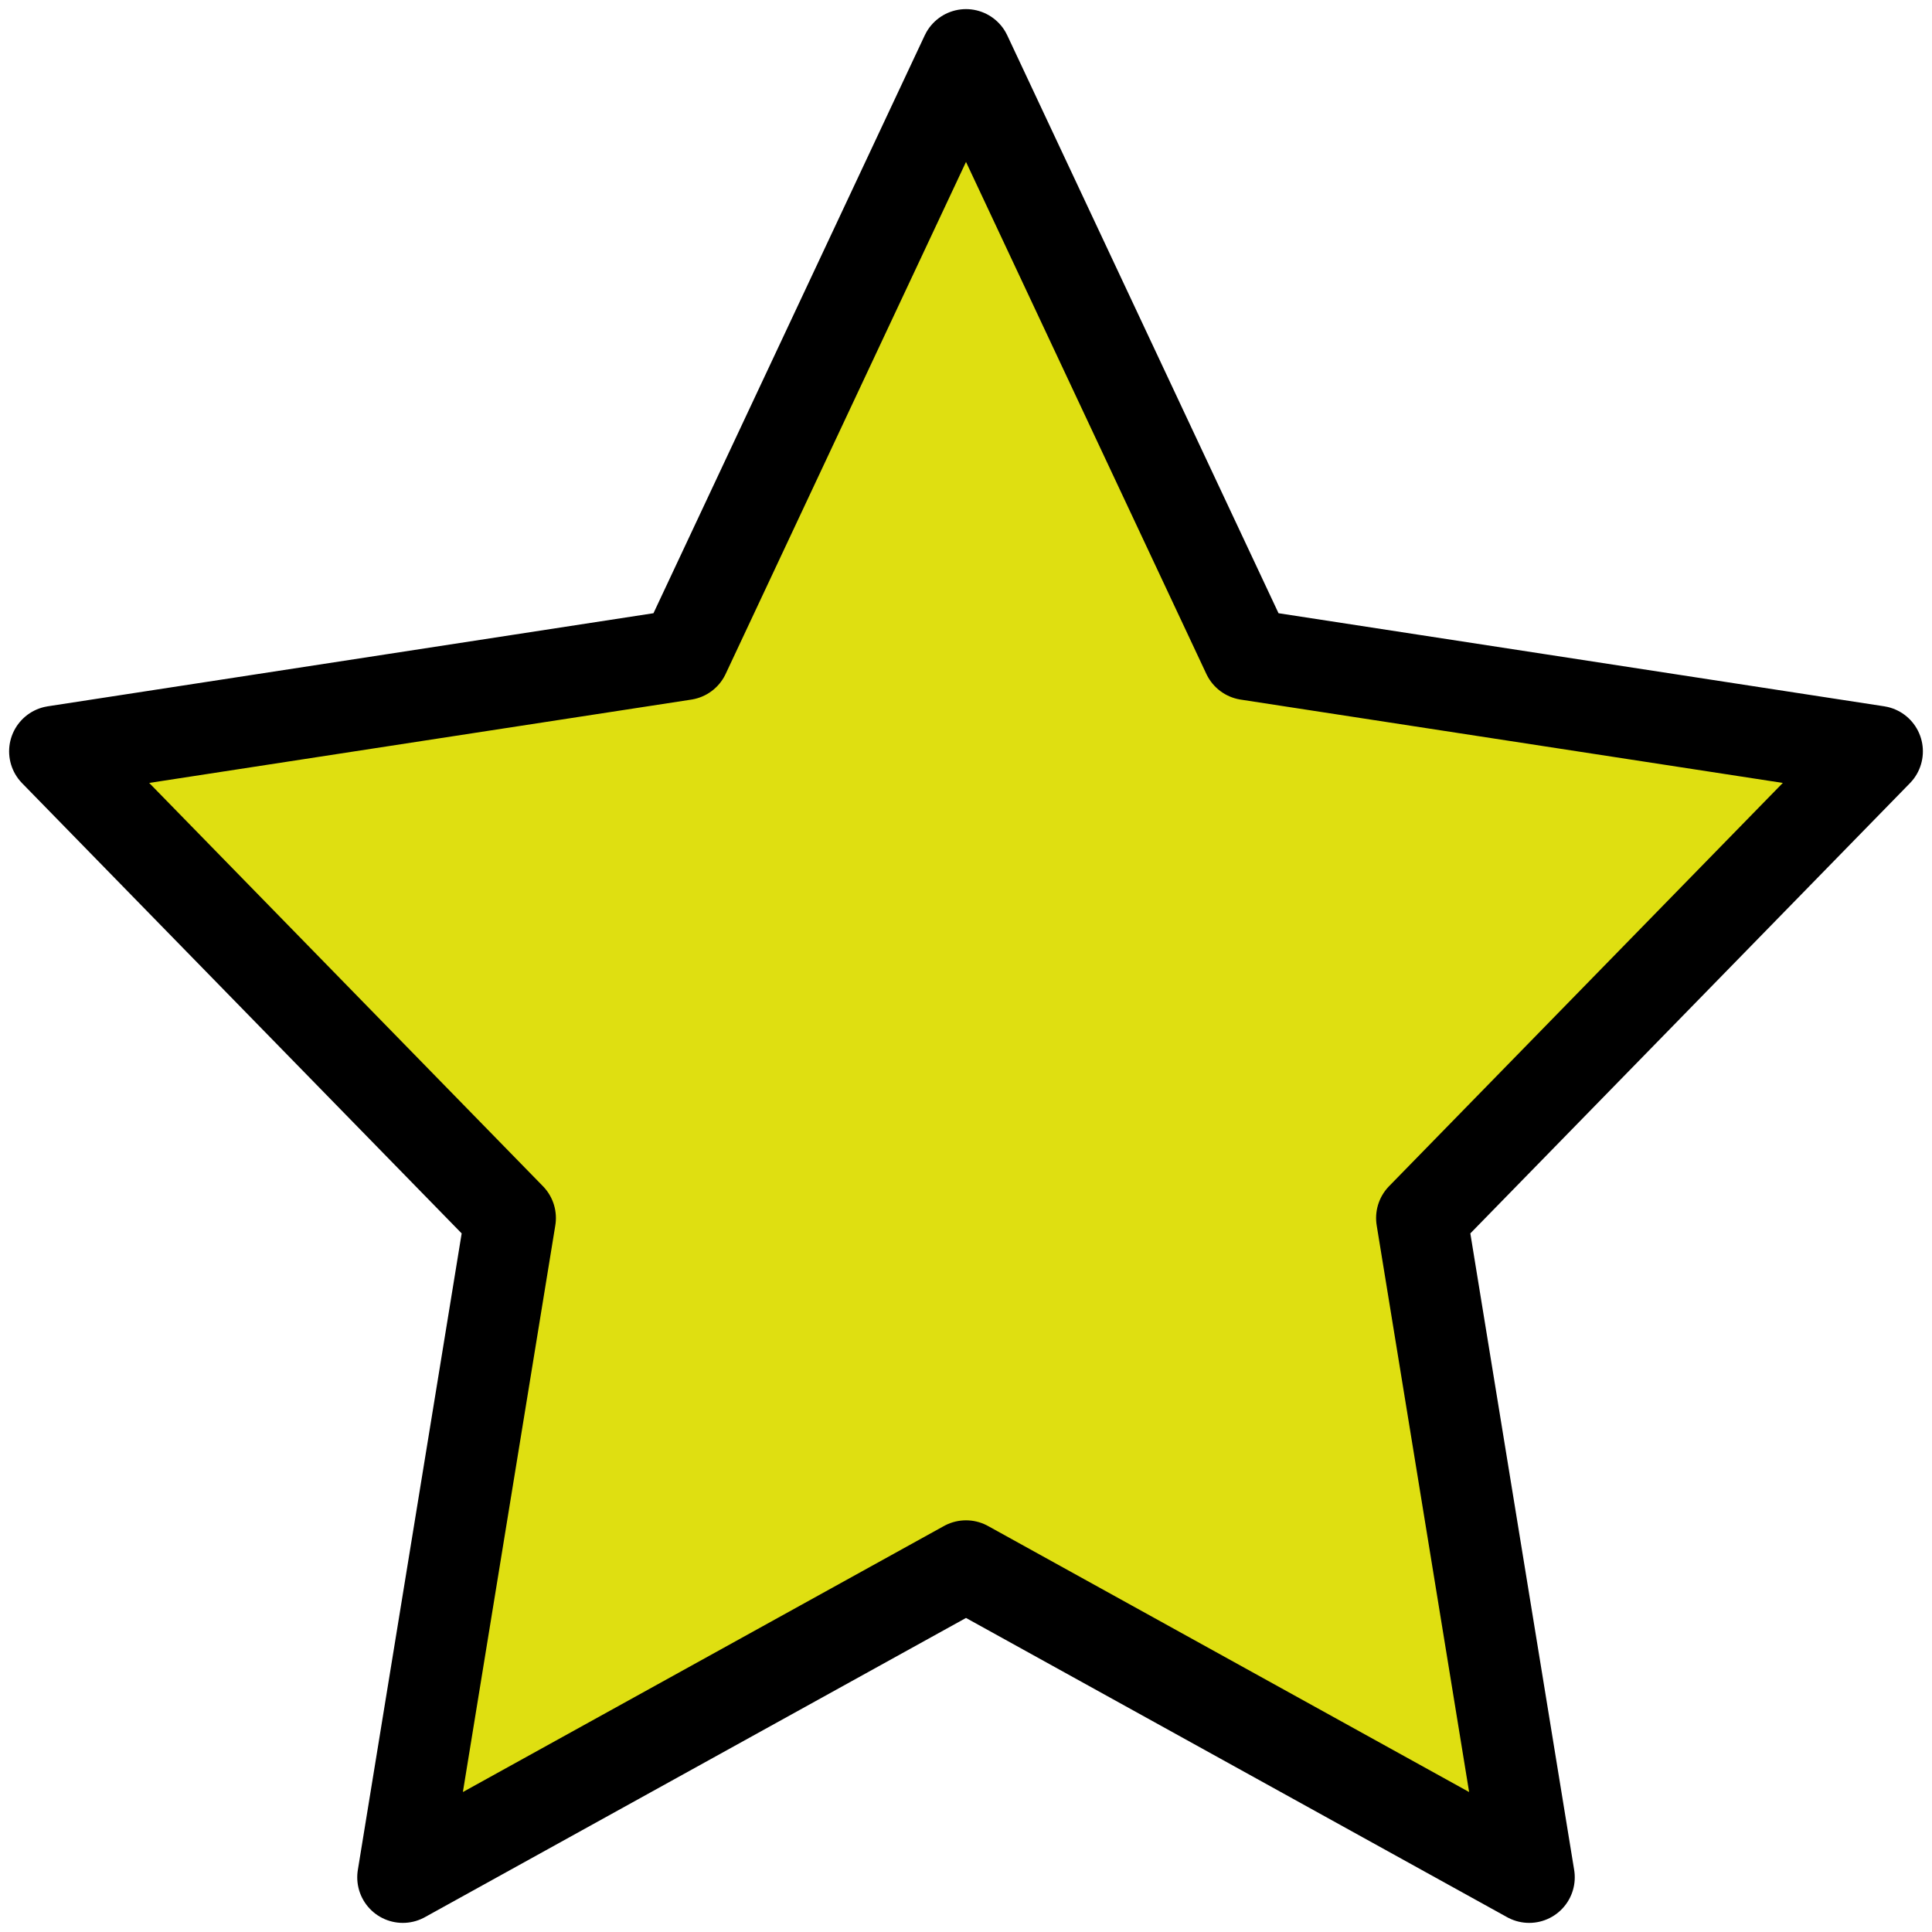 <?xml version="1.0" encoding="utf-8"?>
<svg width="106" height="106" viewBox="0 0 106 106" fill="none" xmlns="http://www.w3.org/2000/svg">
  <path d="M53 3L68.45 35.913L103 41.223L78 66.828L83.9 103L53 85.913L22.1 103L28 66.828L3 41.223L37.55 35.913L53 3Z" stroke="black" stroke-width="5" stroke-linecap="round" stroke-linejoin="round" style="fill: rgb(223, 223, 17);"/>
</svg>